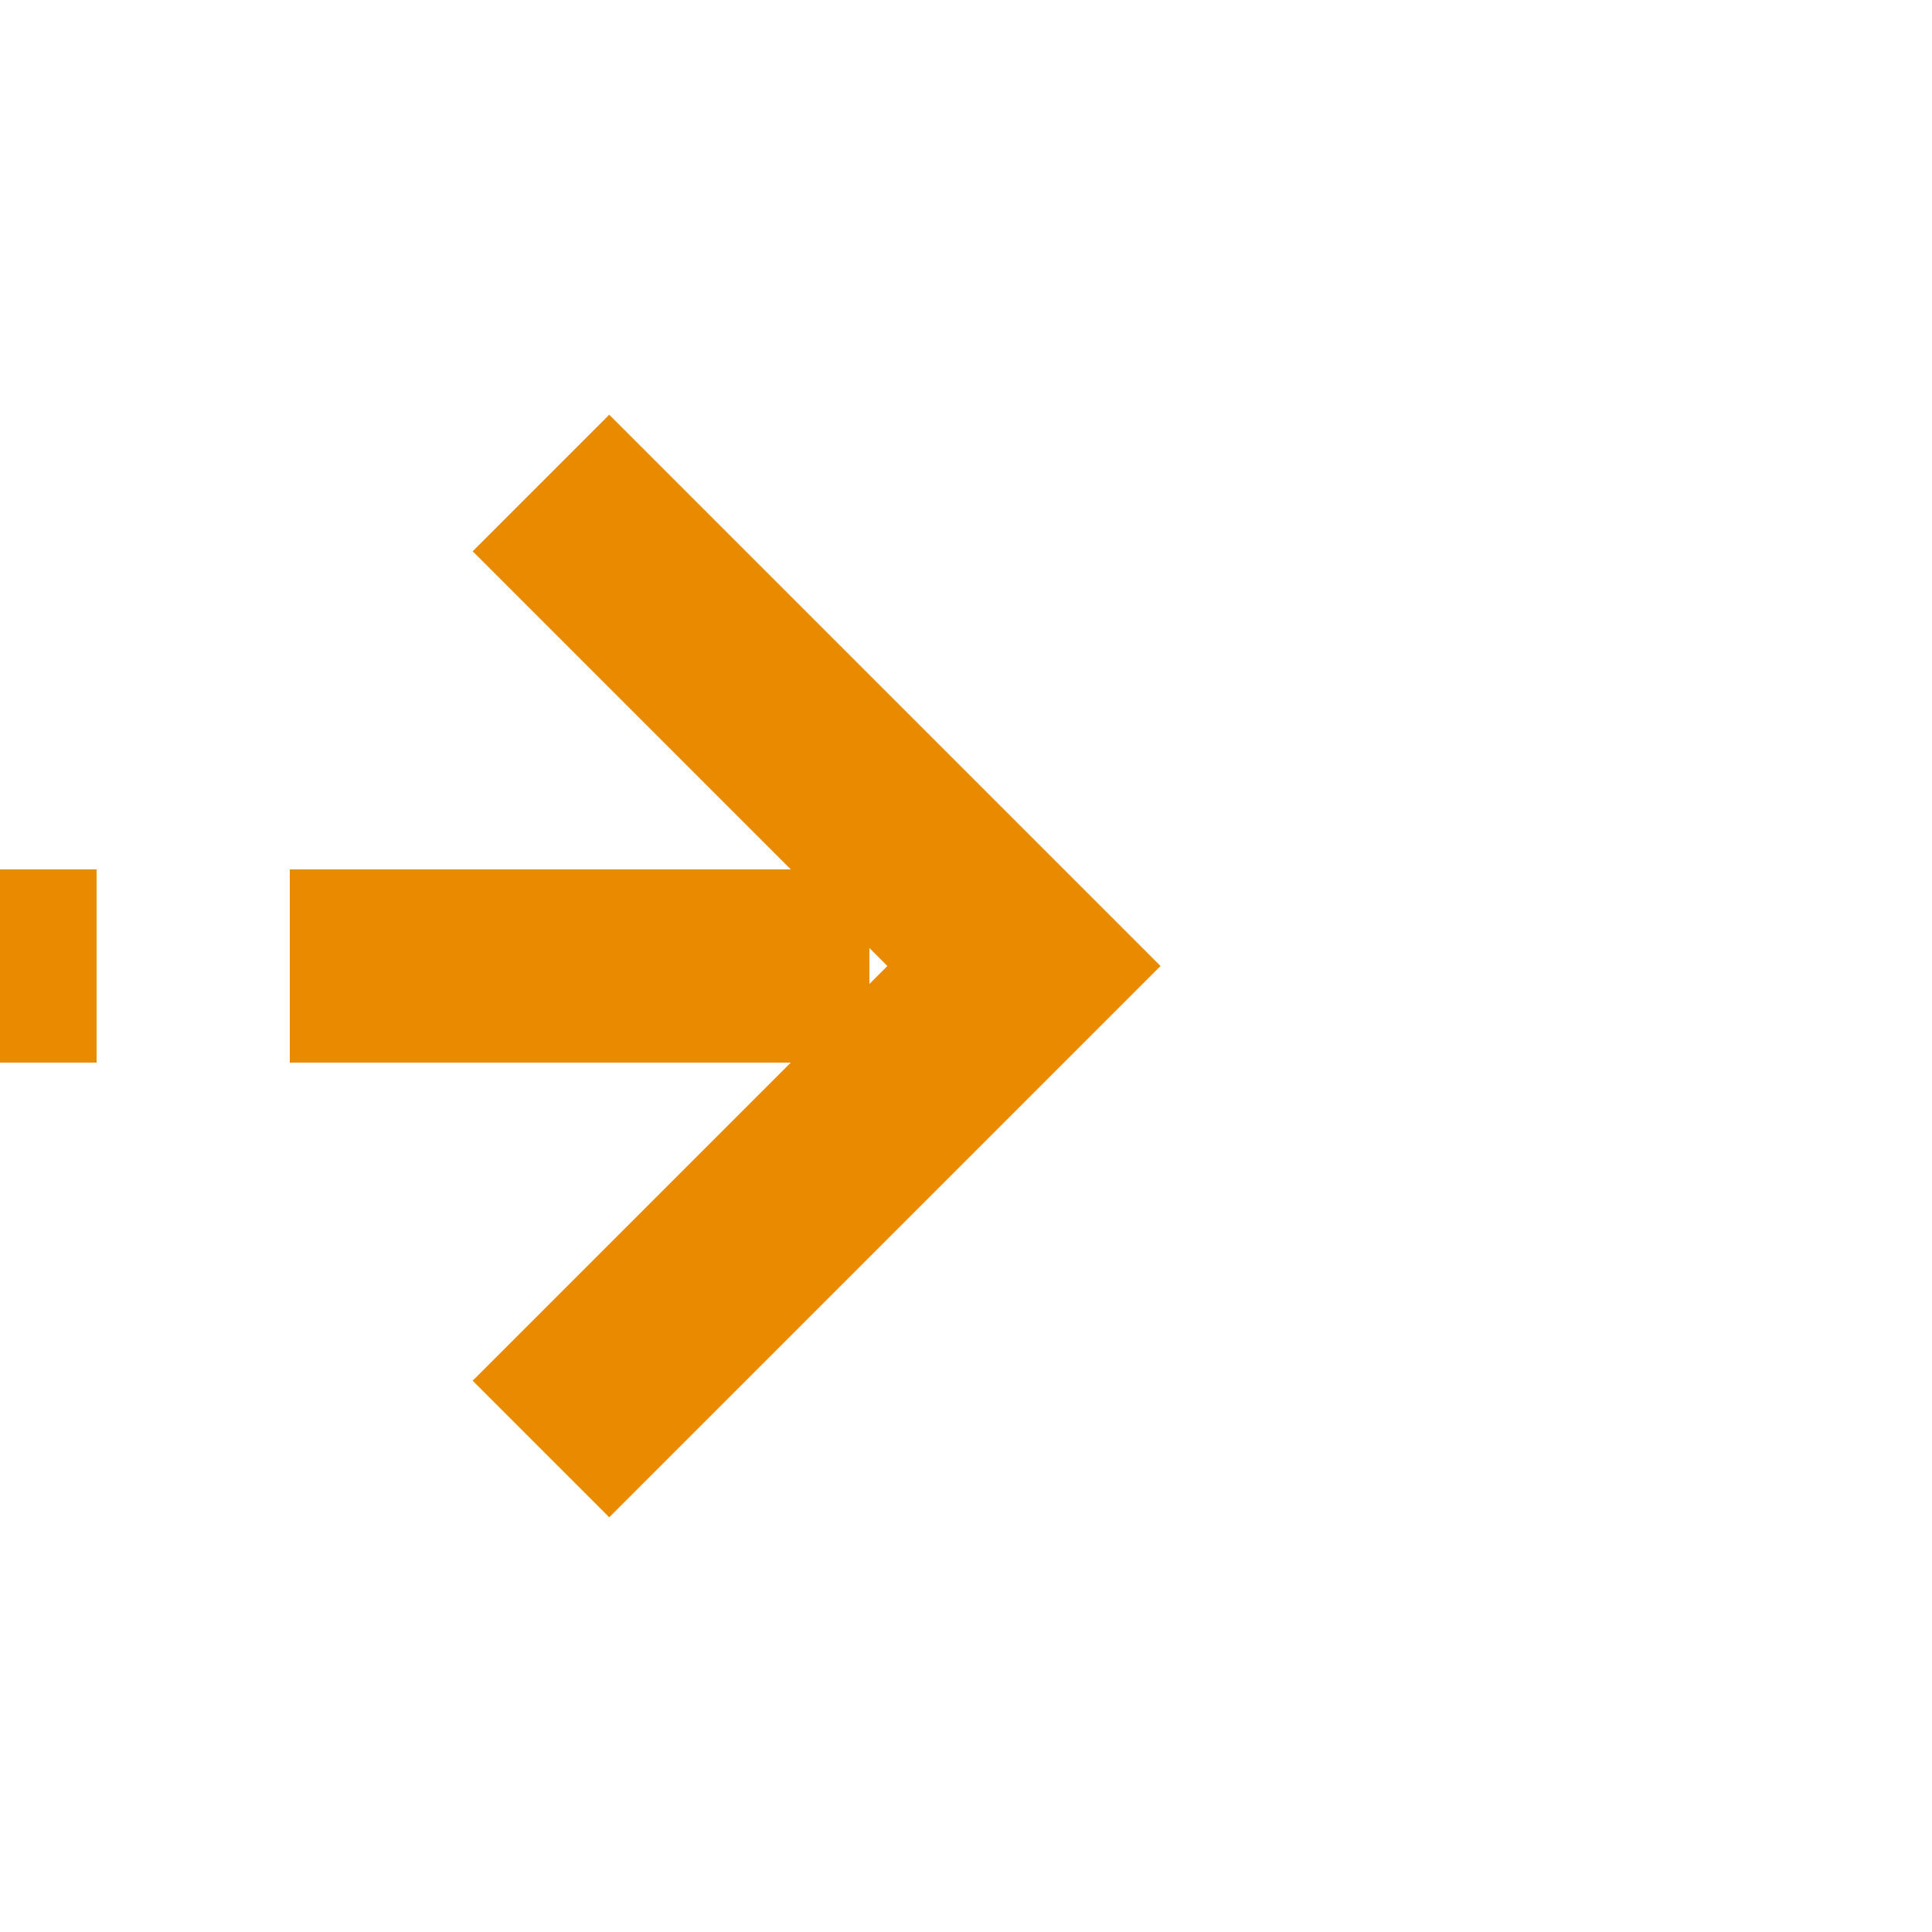﻿<?xml version="1.0" encoding="utf-8"?>
<svg version="1.1" xmlns:xlink="http://www.w3.org/1999/xlink" width="20px" height="20px" preserveAspectRatio="xMinYMid meet" viewBox="1226 257  20 18" xmlns="http://www.w3.org/2000/svg">
  <path d="M 1051 156  L 1160 156  L 1160 266  L 1236 266  " stroke-width="2" stroke-dasharray="6,2" stroke="#e88b00" fill="none" />
  <path d="M 1230.893 261.707  L 1235.186 266  L 1230.893 270.293  L 1232.307 271.707  L 1237.307 266.707  L 1238.014 266  L 1237.307 265.293  L 1232.307 260.293  L 1230.893 261.707  Z " fill-rule="nonzero" fill="#e88b00" stroke="none" />
</svg>